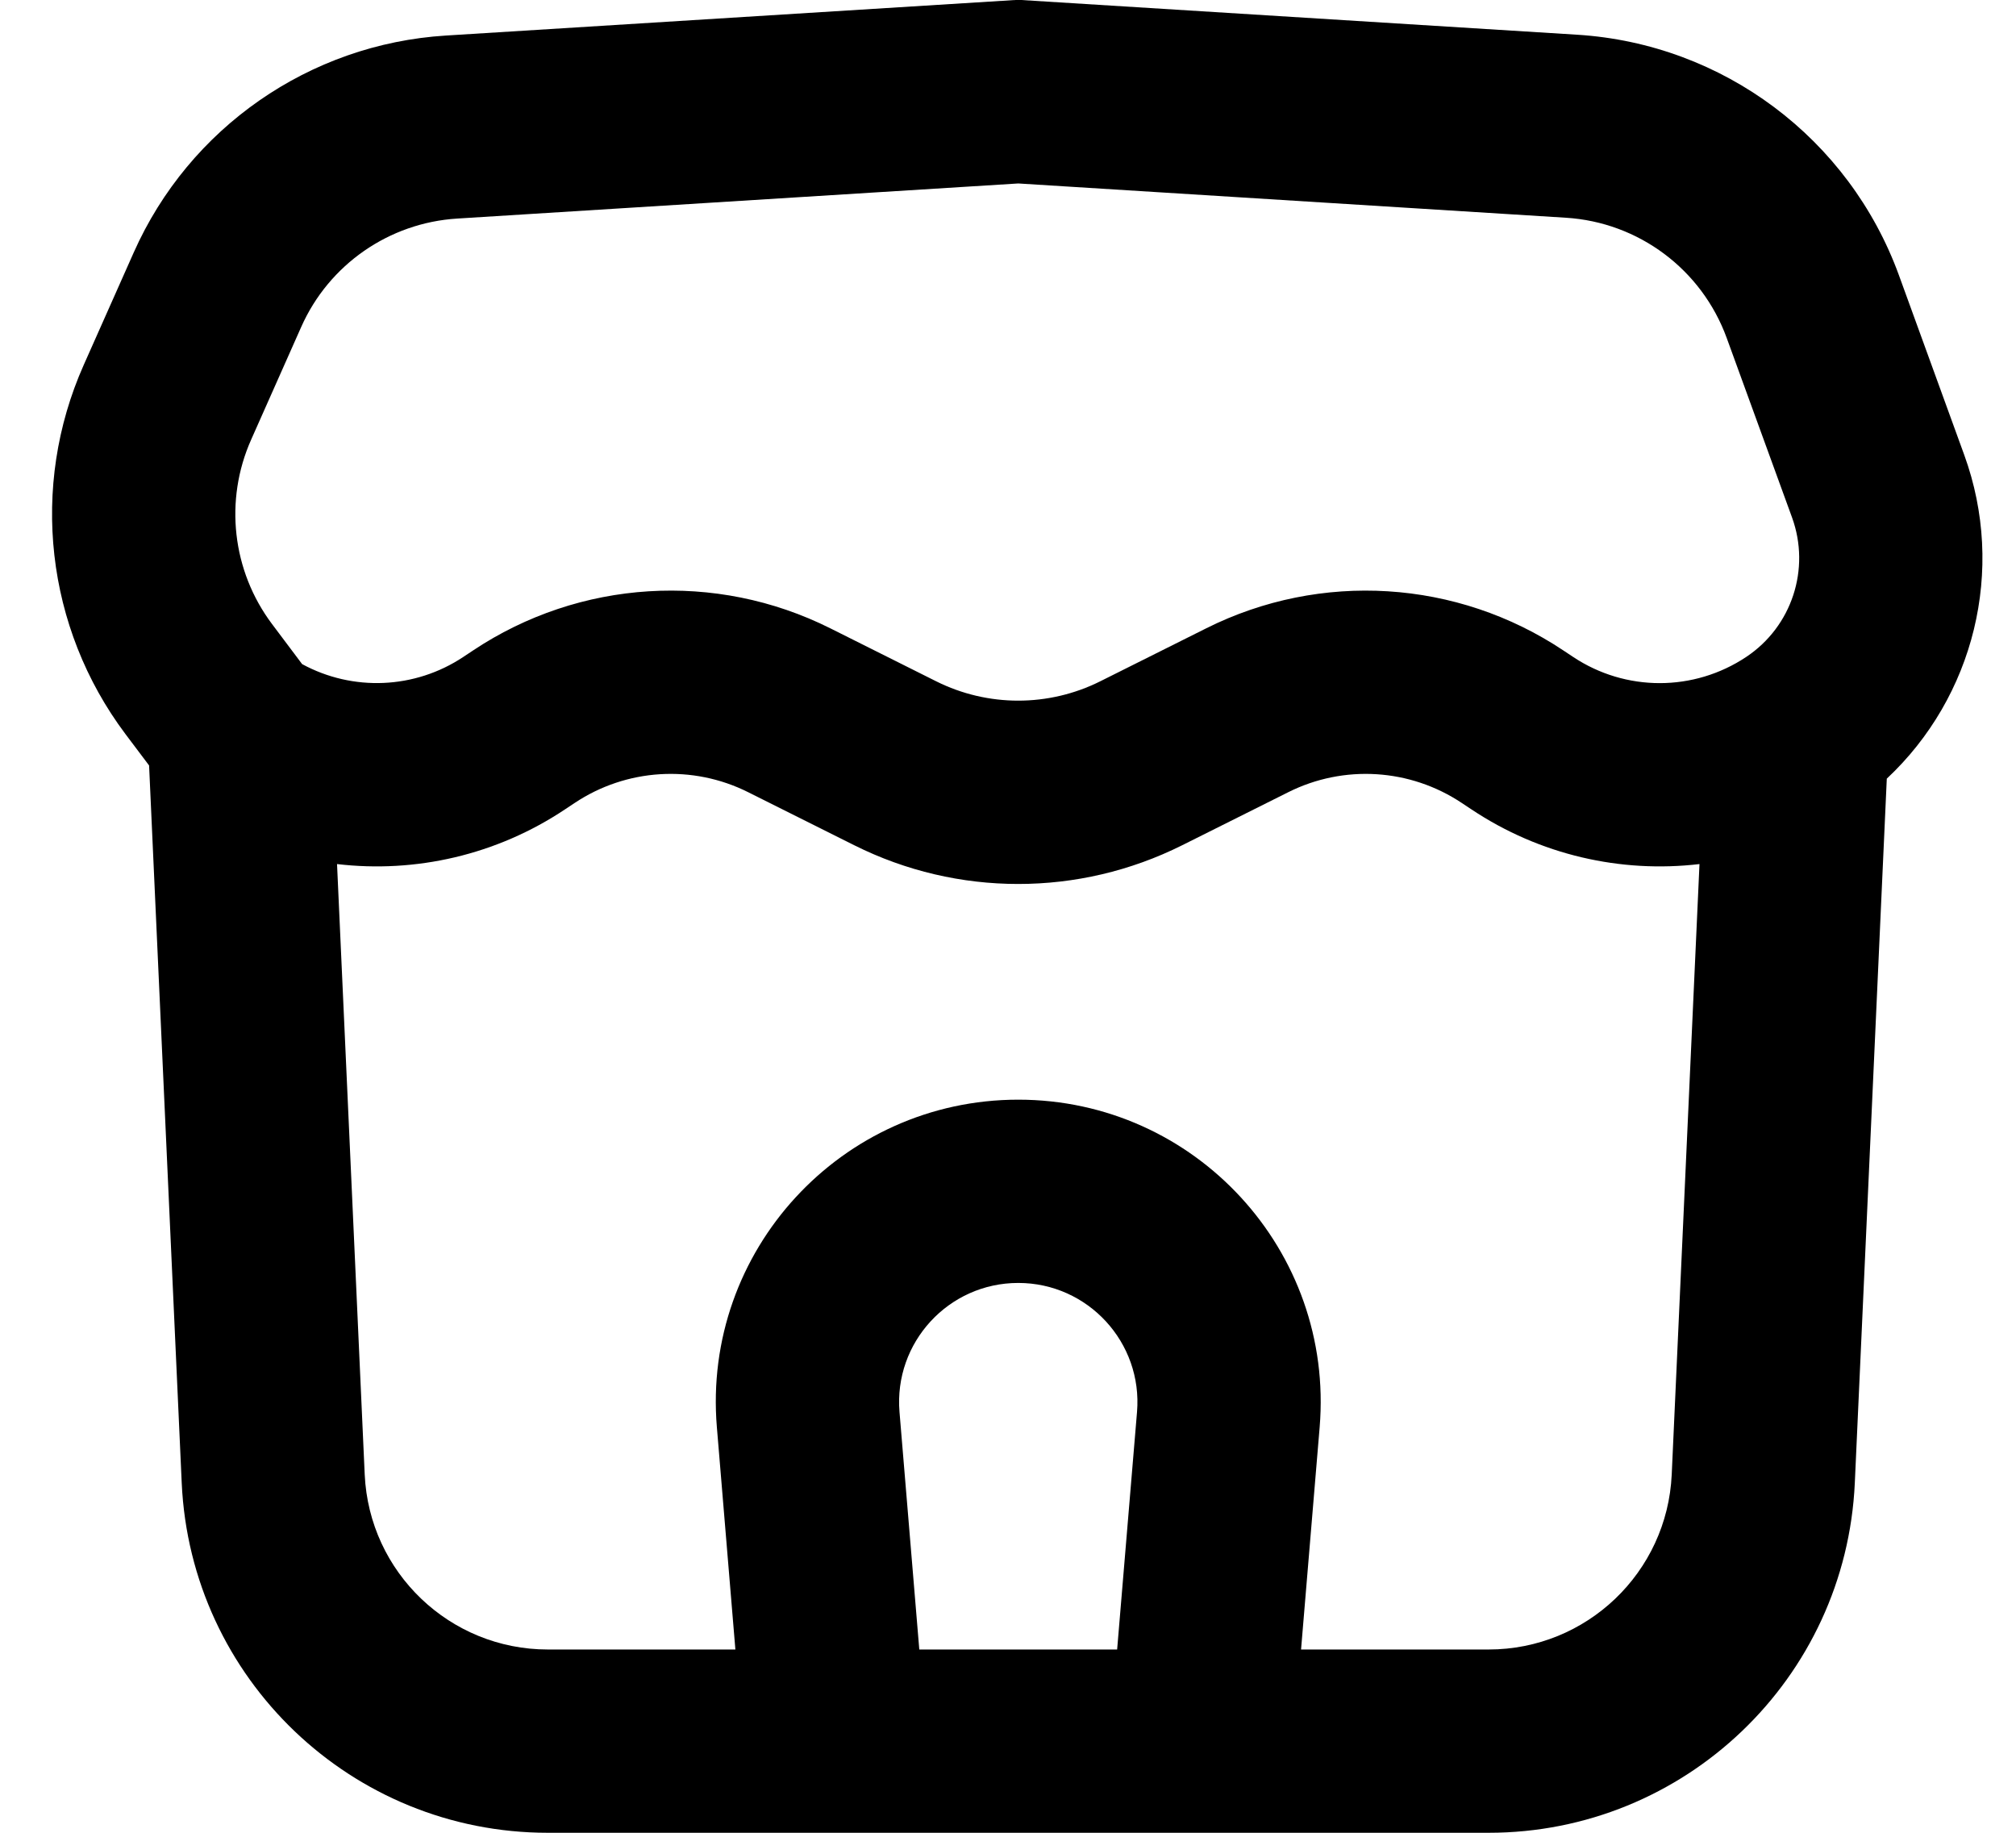 <svg width="22" height="20" viewBox="0 0 22 20" fill="none" xmlns="http://www.w3.org/2000/svg">
	<path fill-rule="evenodd" clip-rule="evenodd" d="M11.112 -0.002L4.865 0.388C3.377 0.481 2.064 1.394 1.459 2.756L0.913 3.984C0.324 5.309 0.498 6.849 1.368 8.009L1.627 8.353L1.983 16.182C2.08 18.318 3.84 20 5.978 20H16.245C18.383 20 20.144 18.318 20.241 16.182L20.59 8.497C21.541 7.607 21.892 6.22 21.435 4.964L20.723 3.005C20.179 1.509 18.801 0.479 17.213 0.379L11.112 -0.002ZM3.98 16.091L3.678 9.429C4.534 9.53 5.418 9.331 6.166 8.832L6.27 8.763C6.835 8.386 7.558 8.341 8.165 8.645L9.323 9.224C10.449 9.787 11.774 9.787 12.9 9.224L14.058 8.645C14.665 8.341 15.388 8.386 15.953 8.763L16.057 8.832C16.805 9.331 17.689 9.53 18.546 9.429L18.243 16.091C18.194 17.159 17.314 18 16.245 18H14.198L14.401 15.574C14.561 13.65 13.043 12 11.112 12C9.181 12 7.662 13.65 7.823 15.574L8.025 18H5.978C4.909 18 4.029 17.159 3.98 16.091ZM17.166 7.168C17.739 7.55 18.485 7.55 19.057 7.168C19.554 6.837 19.76 6.209 19.556 5.647L18.843 3.688C18.571 2.941 17.882 2.425 17.088 2.376L11.112 2.002L4.99 2.385C4.246 2.431 3.589 2.887 3.287 3.568L2.741 4.797C2.446 5.459 2.533 6.229 2.968 6.809L3.297 7.247C3.849 7.547 4.527 7.521 5.057 7.168L5.161 7.099C6.323 6.324 7.811 6.231 9.06 6.856L10.217 7.435C10.78 7.716 11.443 7.716 12.006 7.435L13.164 6.856C14.413 6.231 15.901 6.324 17.062 7.099L17.166 7.168ZM12.408 15.408L12.191 18H10.032L9.816 15.408C9.753 14.65 10.351 14 11.112 14C11.872 14 12.471 14.65 12.408 15.408Z" fill="currentColor" />
</svg>
